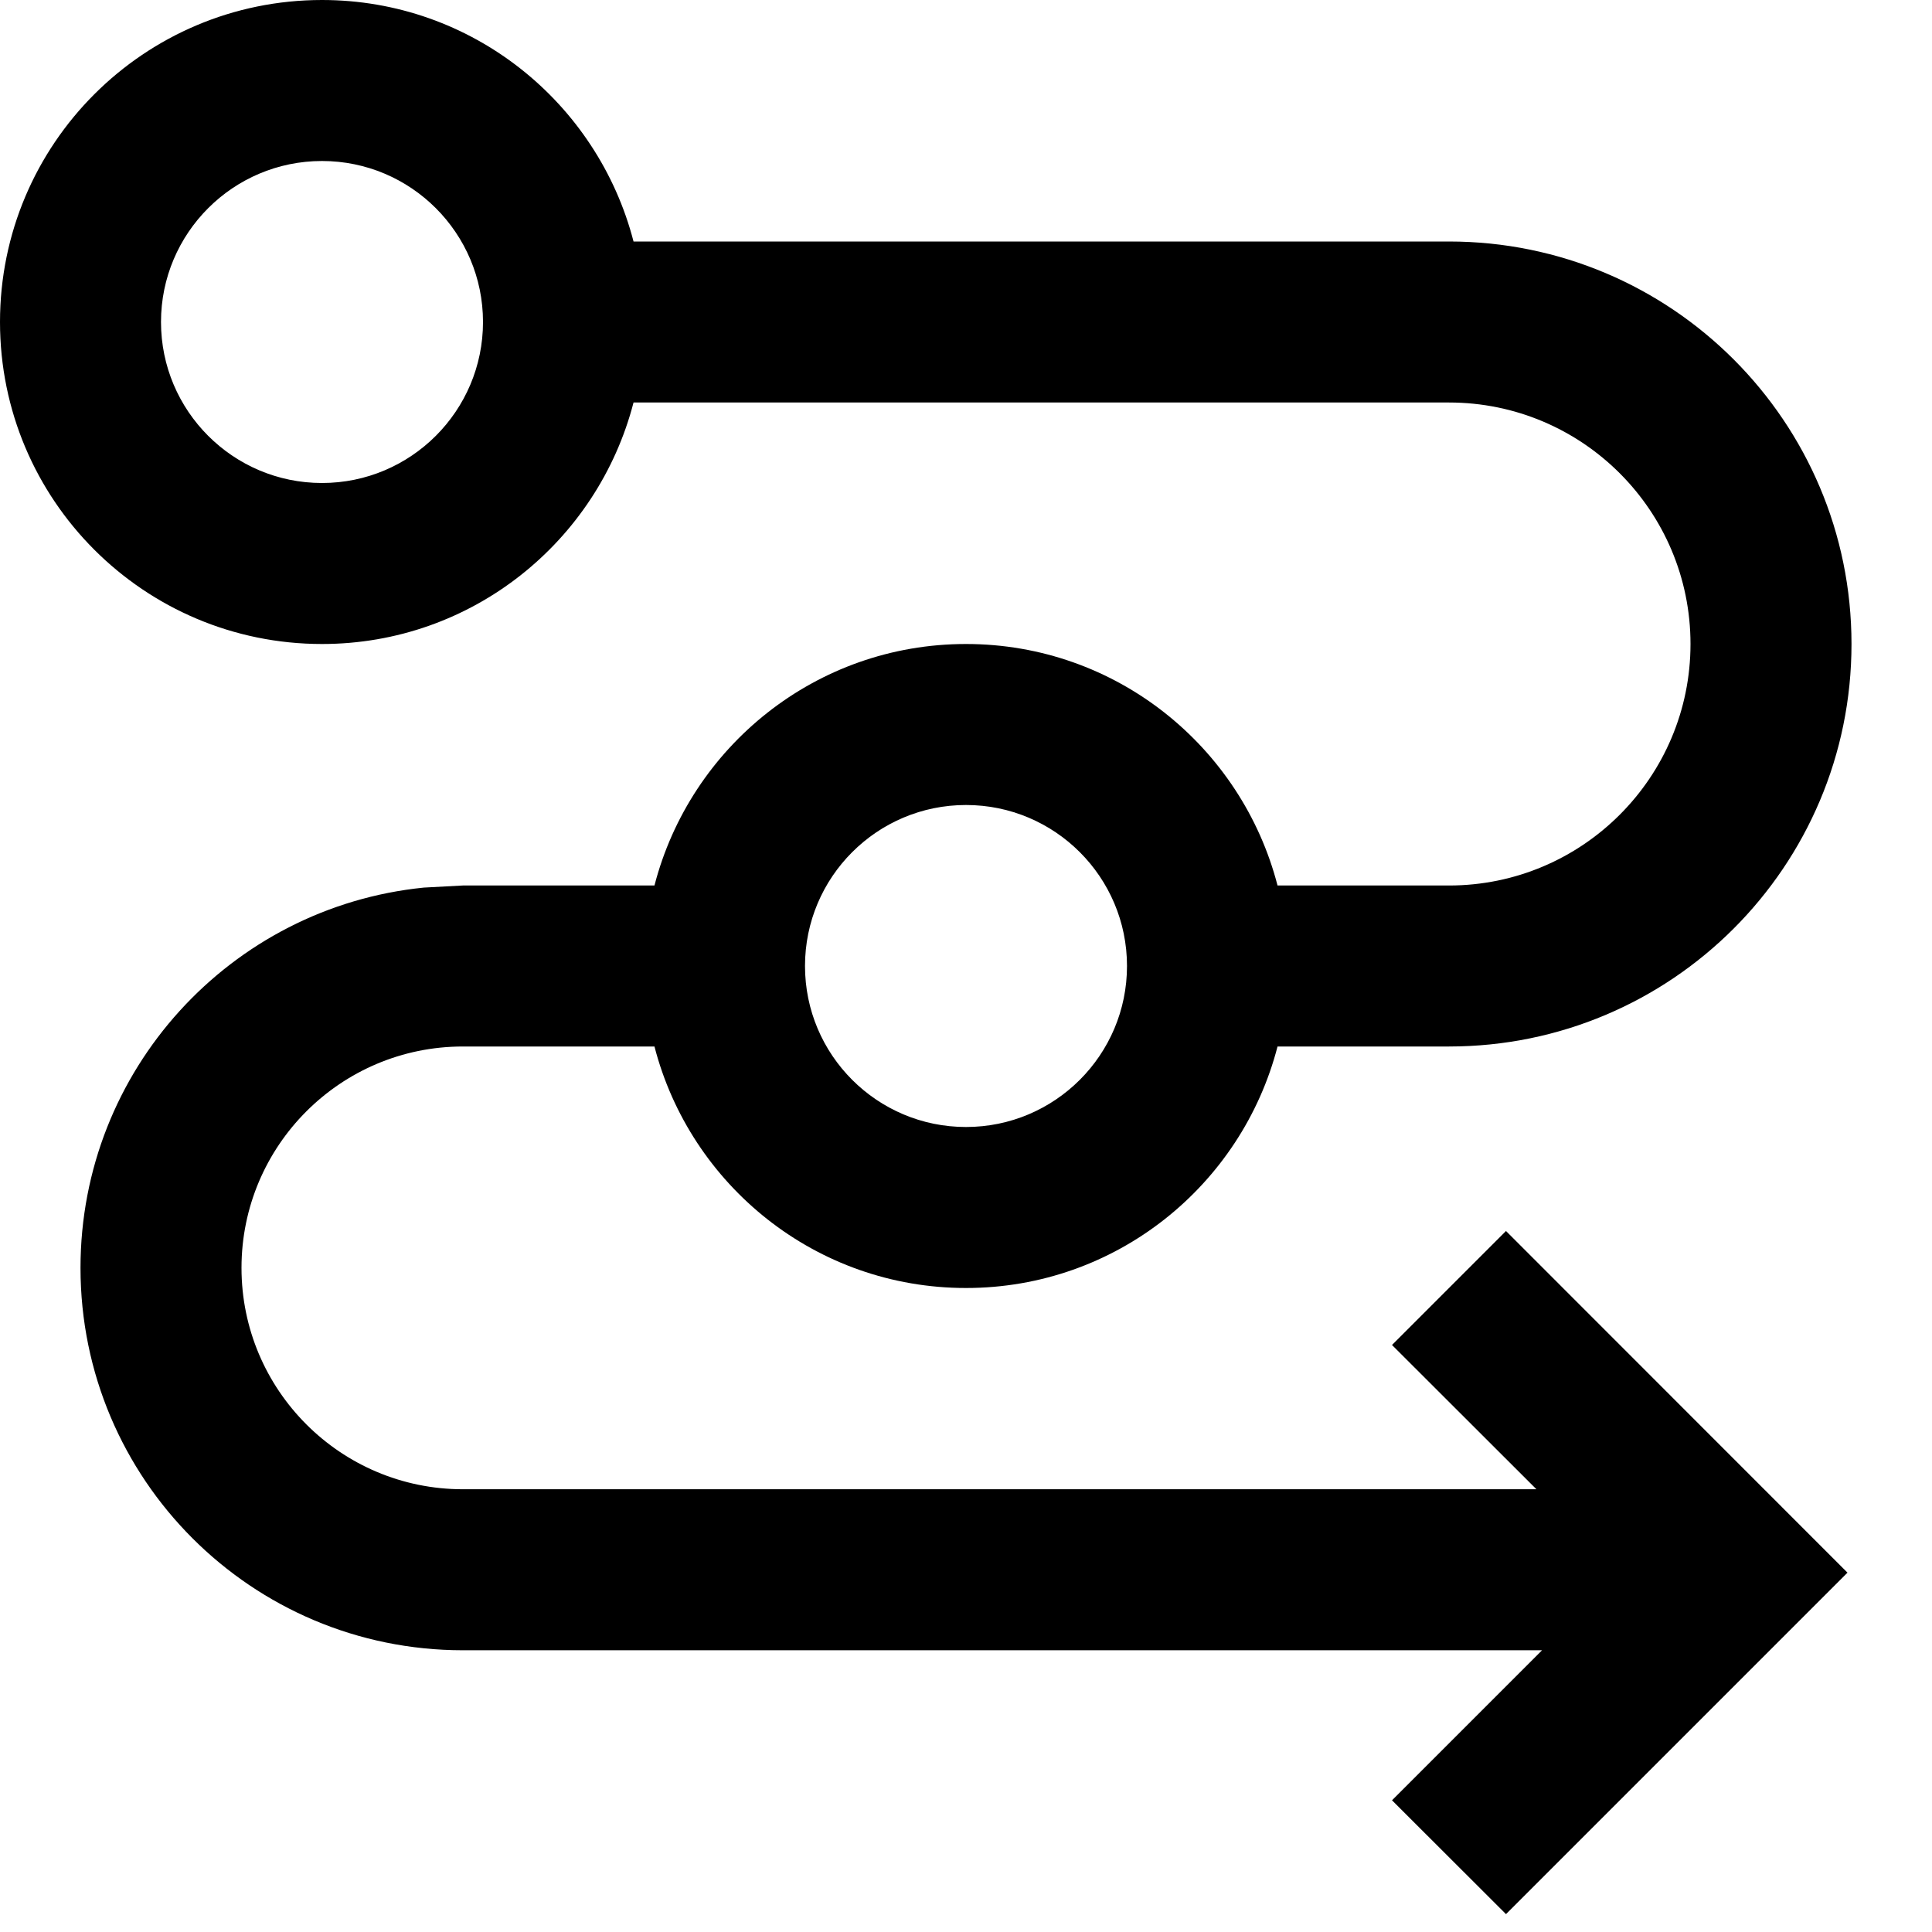 <svg width="12" height="12" viewBox="0 0 12 12" xmlns="http://www.w3.org/2000/svg">
<path fill-rule="evenodd" clip-rule="evenodd" d="M2 0C2.932 0 3.712 0.638 3.935 1.5H9C10.381 1.5 11.5 2.619 11.5 4C11.5 5.381 10.381 6.5 9 6.5H7.935C7.712 7.362 6.932 8 6 8C5.068 8 4.288 7.362 4.065 6.5H2.875C2.116 6.5 1.5 7.116 1.5 7.875C1.5 8.634 2.116 9.25 2.875 9.25H9.543L8.646 8.354L9.354 7.646L11.475 9.768L9.354 11.889L8.646 11.182L9.578 10.25H2.875C1.563 10.25 0.5 9.187 0.5 7.875C0.5 6.645 1.434 5.634 2.632 5.513L2.875 5.5H4.065C4.288 4.638 5.068 4 6 4C6.932 4 7.712 4.638 7.935 5.5H9C9.828 5.5 10.5 4.828 10.5 4C10.5 3.172 9.828 2.5 9 2.5H3.935C3.712 3.362 2.932 4 2 4C0.895 4 0 3.105 0 2C0 0.895 0.895 0 2 0ZM6 5C5.448 5 5 5.448 5 6C5 6.552 5.448 7 6 7C6.552 7 7 6.552 7 6C7 5.448 6.552 5 6 5ZM2 1C1.448 1 1 1.448 1 2C1 2.552 1.448 3 2 3C2.552 3 3 2.552 3 2C3 1.448 2.552 1 2 1Z"/>
</svg>
